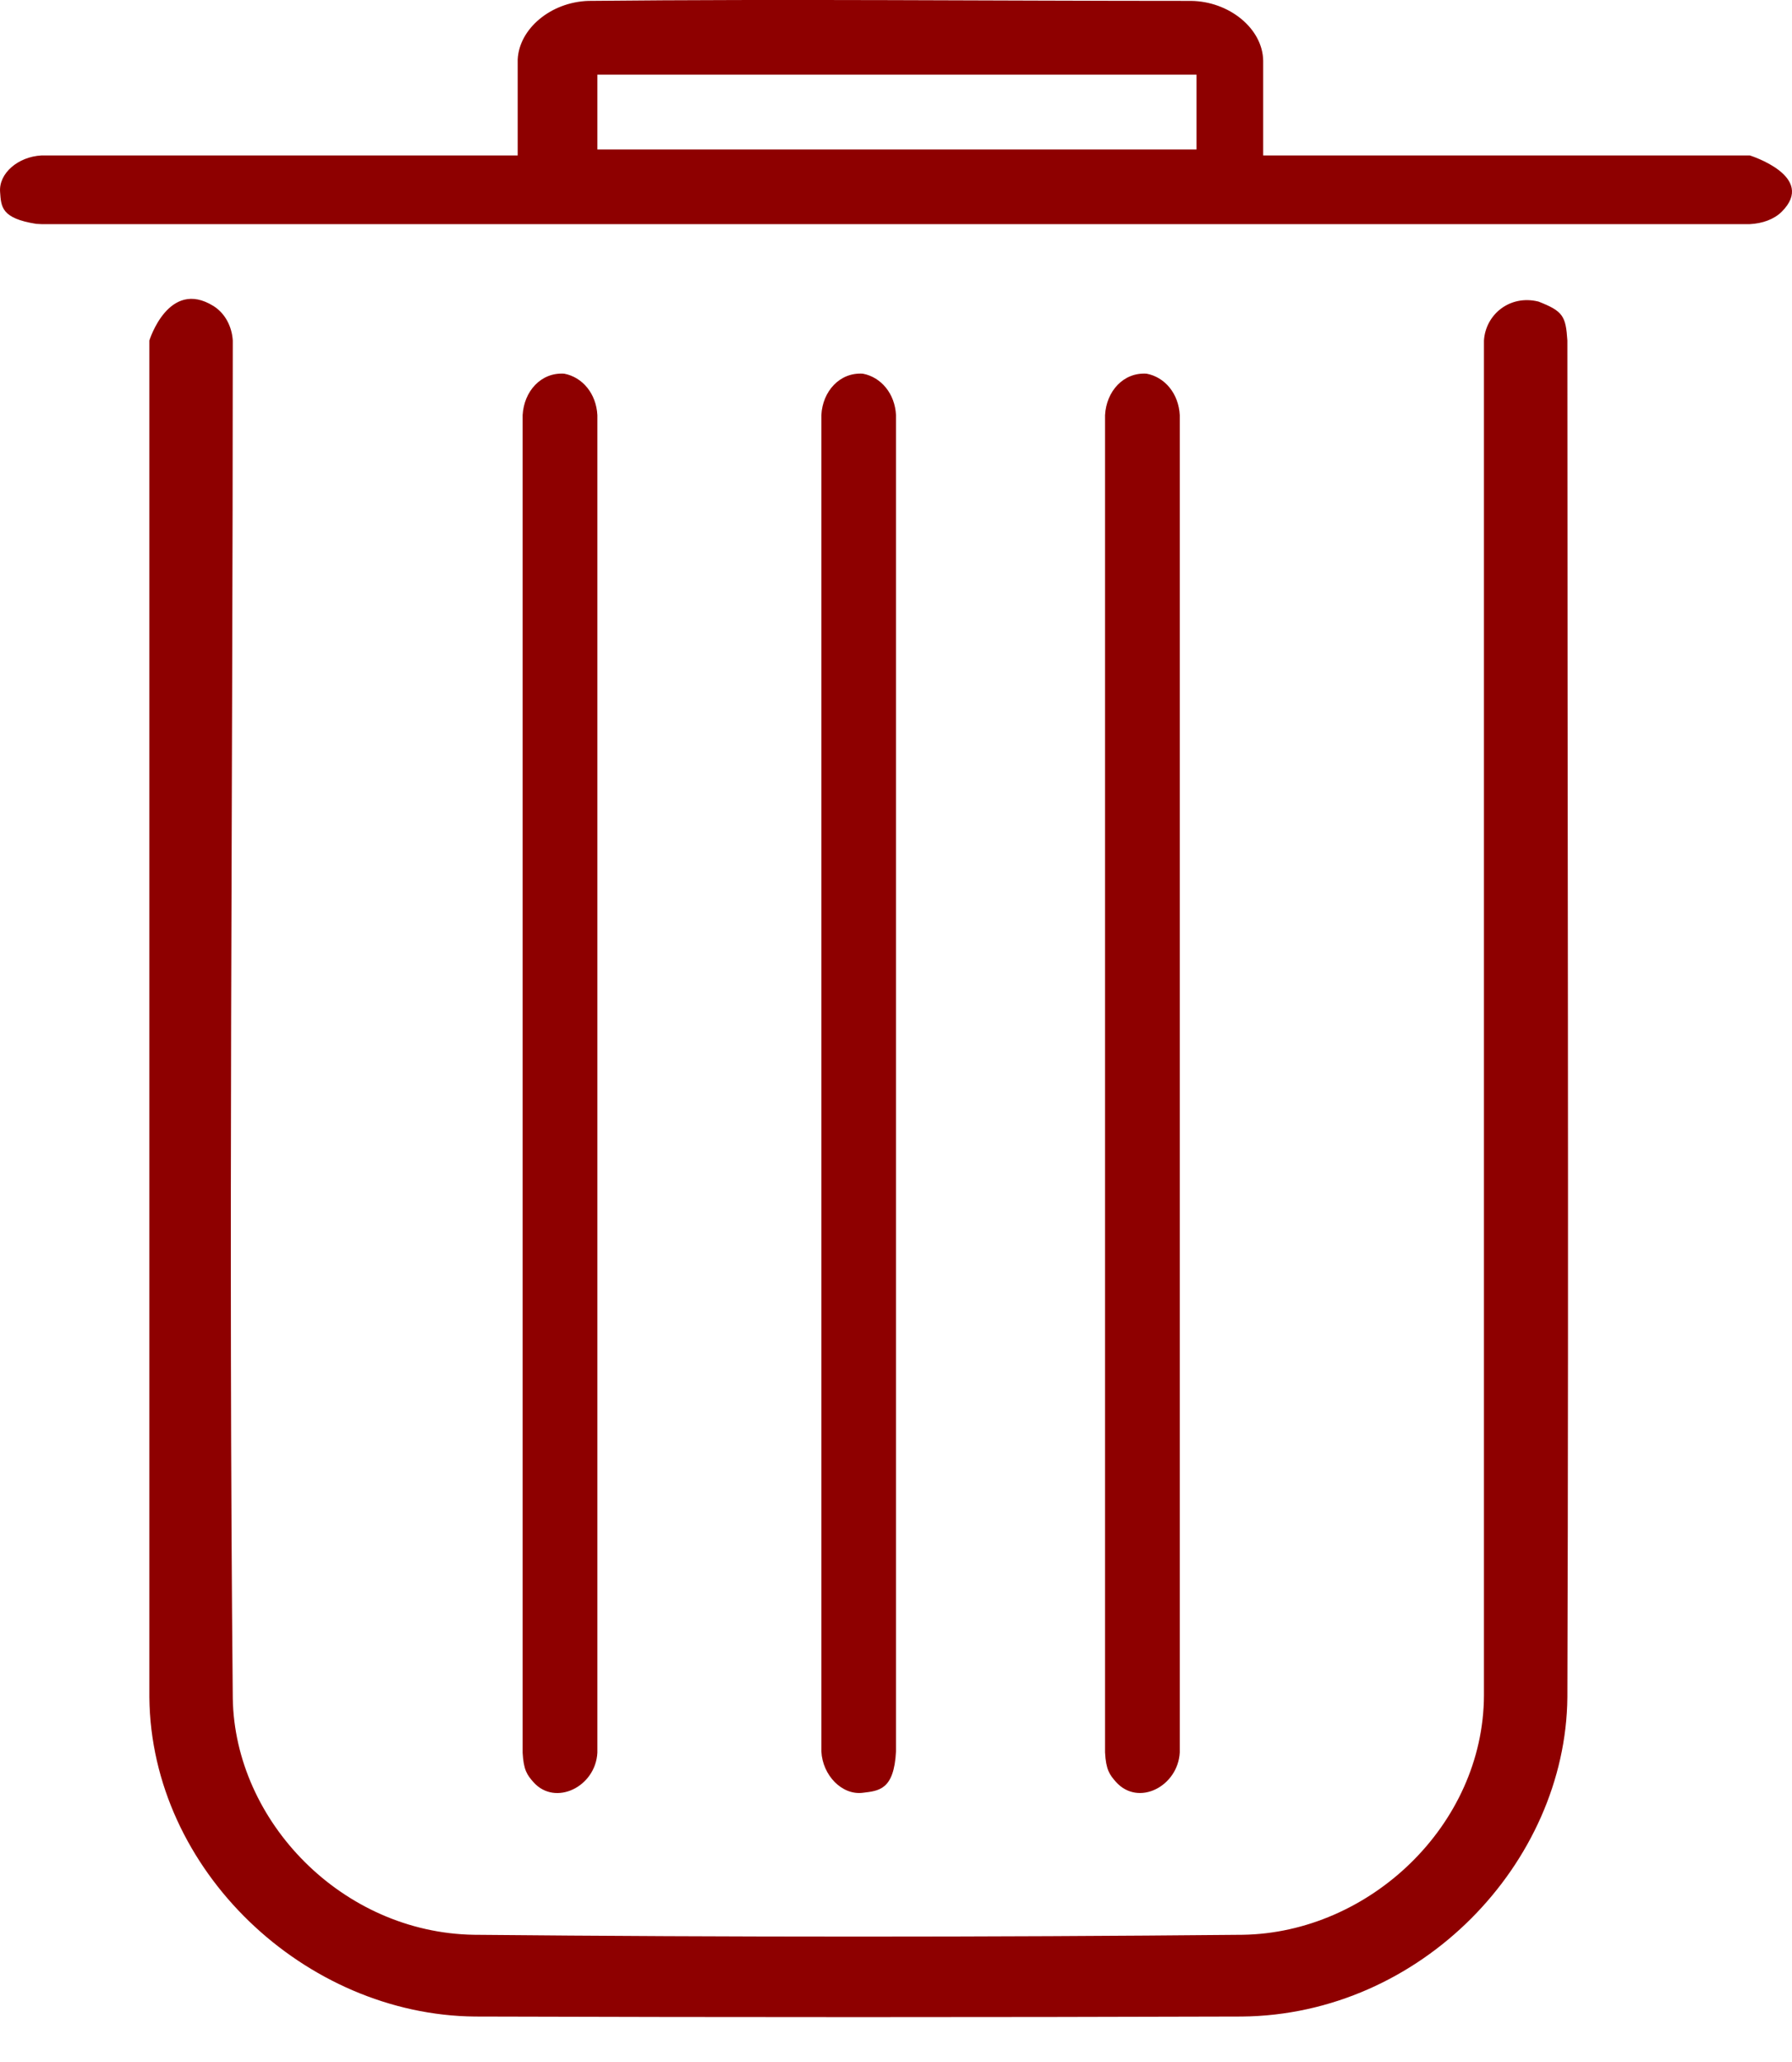 <?xml version="1.0" encoding="UTF-8"?>
<svg width="20px" height="23px" viewBox="0 0 20 23" version="1.1" xmlns="http://www.w3.org/2000/svg" xmlns:xlink="http://www.w3.org/1999/xlink">
    <title>Fill 17</title>
    <g id="Page-1" stroke="none" stroke-width="1" fill="none" fill-rule="evenodd">
        <path d="M17.171,3.364 C17.445,3.471 17.475,3.526 17.493,3.798 C17.493,8.843 17.509,13.888 17.493,18.933 C17.475,20.778 15.863,22.475 13.858,22.493 C11.006,22.502 8.154,22.502 5.302,22.493 C3.407,22.476 1.686,20.865 1.667,18.933 L1.667,3.798 C1.667,3.798 1.882,3.103 2.382,3.413 C2.513,3.495 2.588,3.642 2.598,3.798 C2.598,8.847 2.549,13.896 2.598,18.944 C2.62,20.314 3.817,21.558 5.29,21.581 C8.15,21.608 11.01,21.608 13.87,21.581 C15.283,21.559 16.557,20.359 16.562,18.909 L16.562,3.798 C16.58,3.508 16.851,3.284 17.171,3.364 Z M9.63,4.168 C9.835,4.207 9.988,4.392 10,4.63 L10,19.535 C9.978,19.966 9.809,19.975 9.63,19.997 C9.397,20.027 9.18,19.802 9.167,19.535 L9.167,4.63 C9.18,4.366 9.371,4.151 9.63,4.168 Z M12.797,4.168 C13.002,4.207 13.155,4.392 13.167,4.631 L13.167,19.546 C13.148,19.924 12.706,20.156 12.455,19.876 C12.383,19.795 12.343,19.739 12.333,19.546 L12.333,4.631 C12.347,4.366 12.537,4.151 12.797,4.168 Z M6.297,4.168 C6.502,4.207 6.655,4.392 6.667,4.631 L6.667,19.55 C6.647,19.932 6.197,20.15 5.955,19.88 C5.883,19.799 5.843,19.743 5.833,19.55 L5.833,4.631 C5.847,4.366 6.037,4.151 6.297,4.168 Z M19.53,2.5 L0.462,2.5 C0.443,2.499 0.424,2.498 0.404,2.497 C0.011,2.435 0.013,2.304 0.001,2.141 C-0.015,1.934 0.201,1.748 0.462,1.734 L5.778,1.734 L5.778,0.663 C5.794,0.322 6.145,0.024 6.566,0.01 C8.808,-0.013 11.05,0.01 13.293,0.01 C13.718,0.015 14.093,0.318 14.098,0.678 L14.098,1.734 L19.53,1.734 C19.53,1.734 20.279,1.968 19.886,2.361 C19.8,2.447 19.669,2.493 19.53,2.5 Z M6.667,1.667 L13.354,1.667 L13.354,0.833 L6.667,0.833 L6.667,1.667 Z" id="Fill-17" fill="#8E0000"></path>
    </g>
</svg>